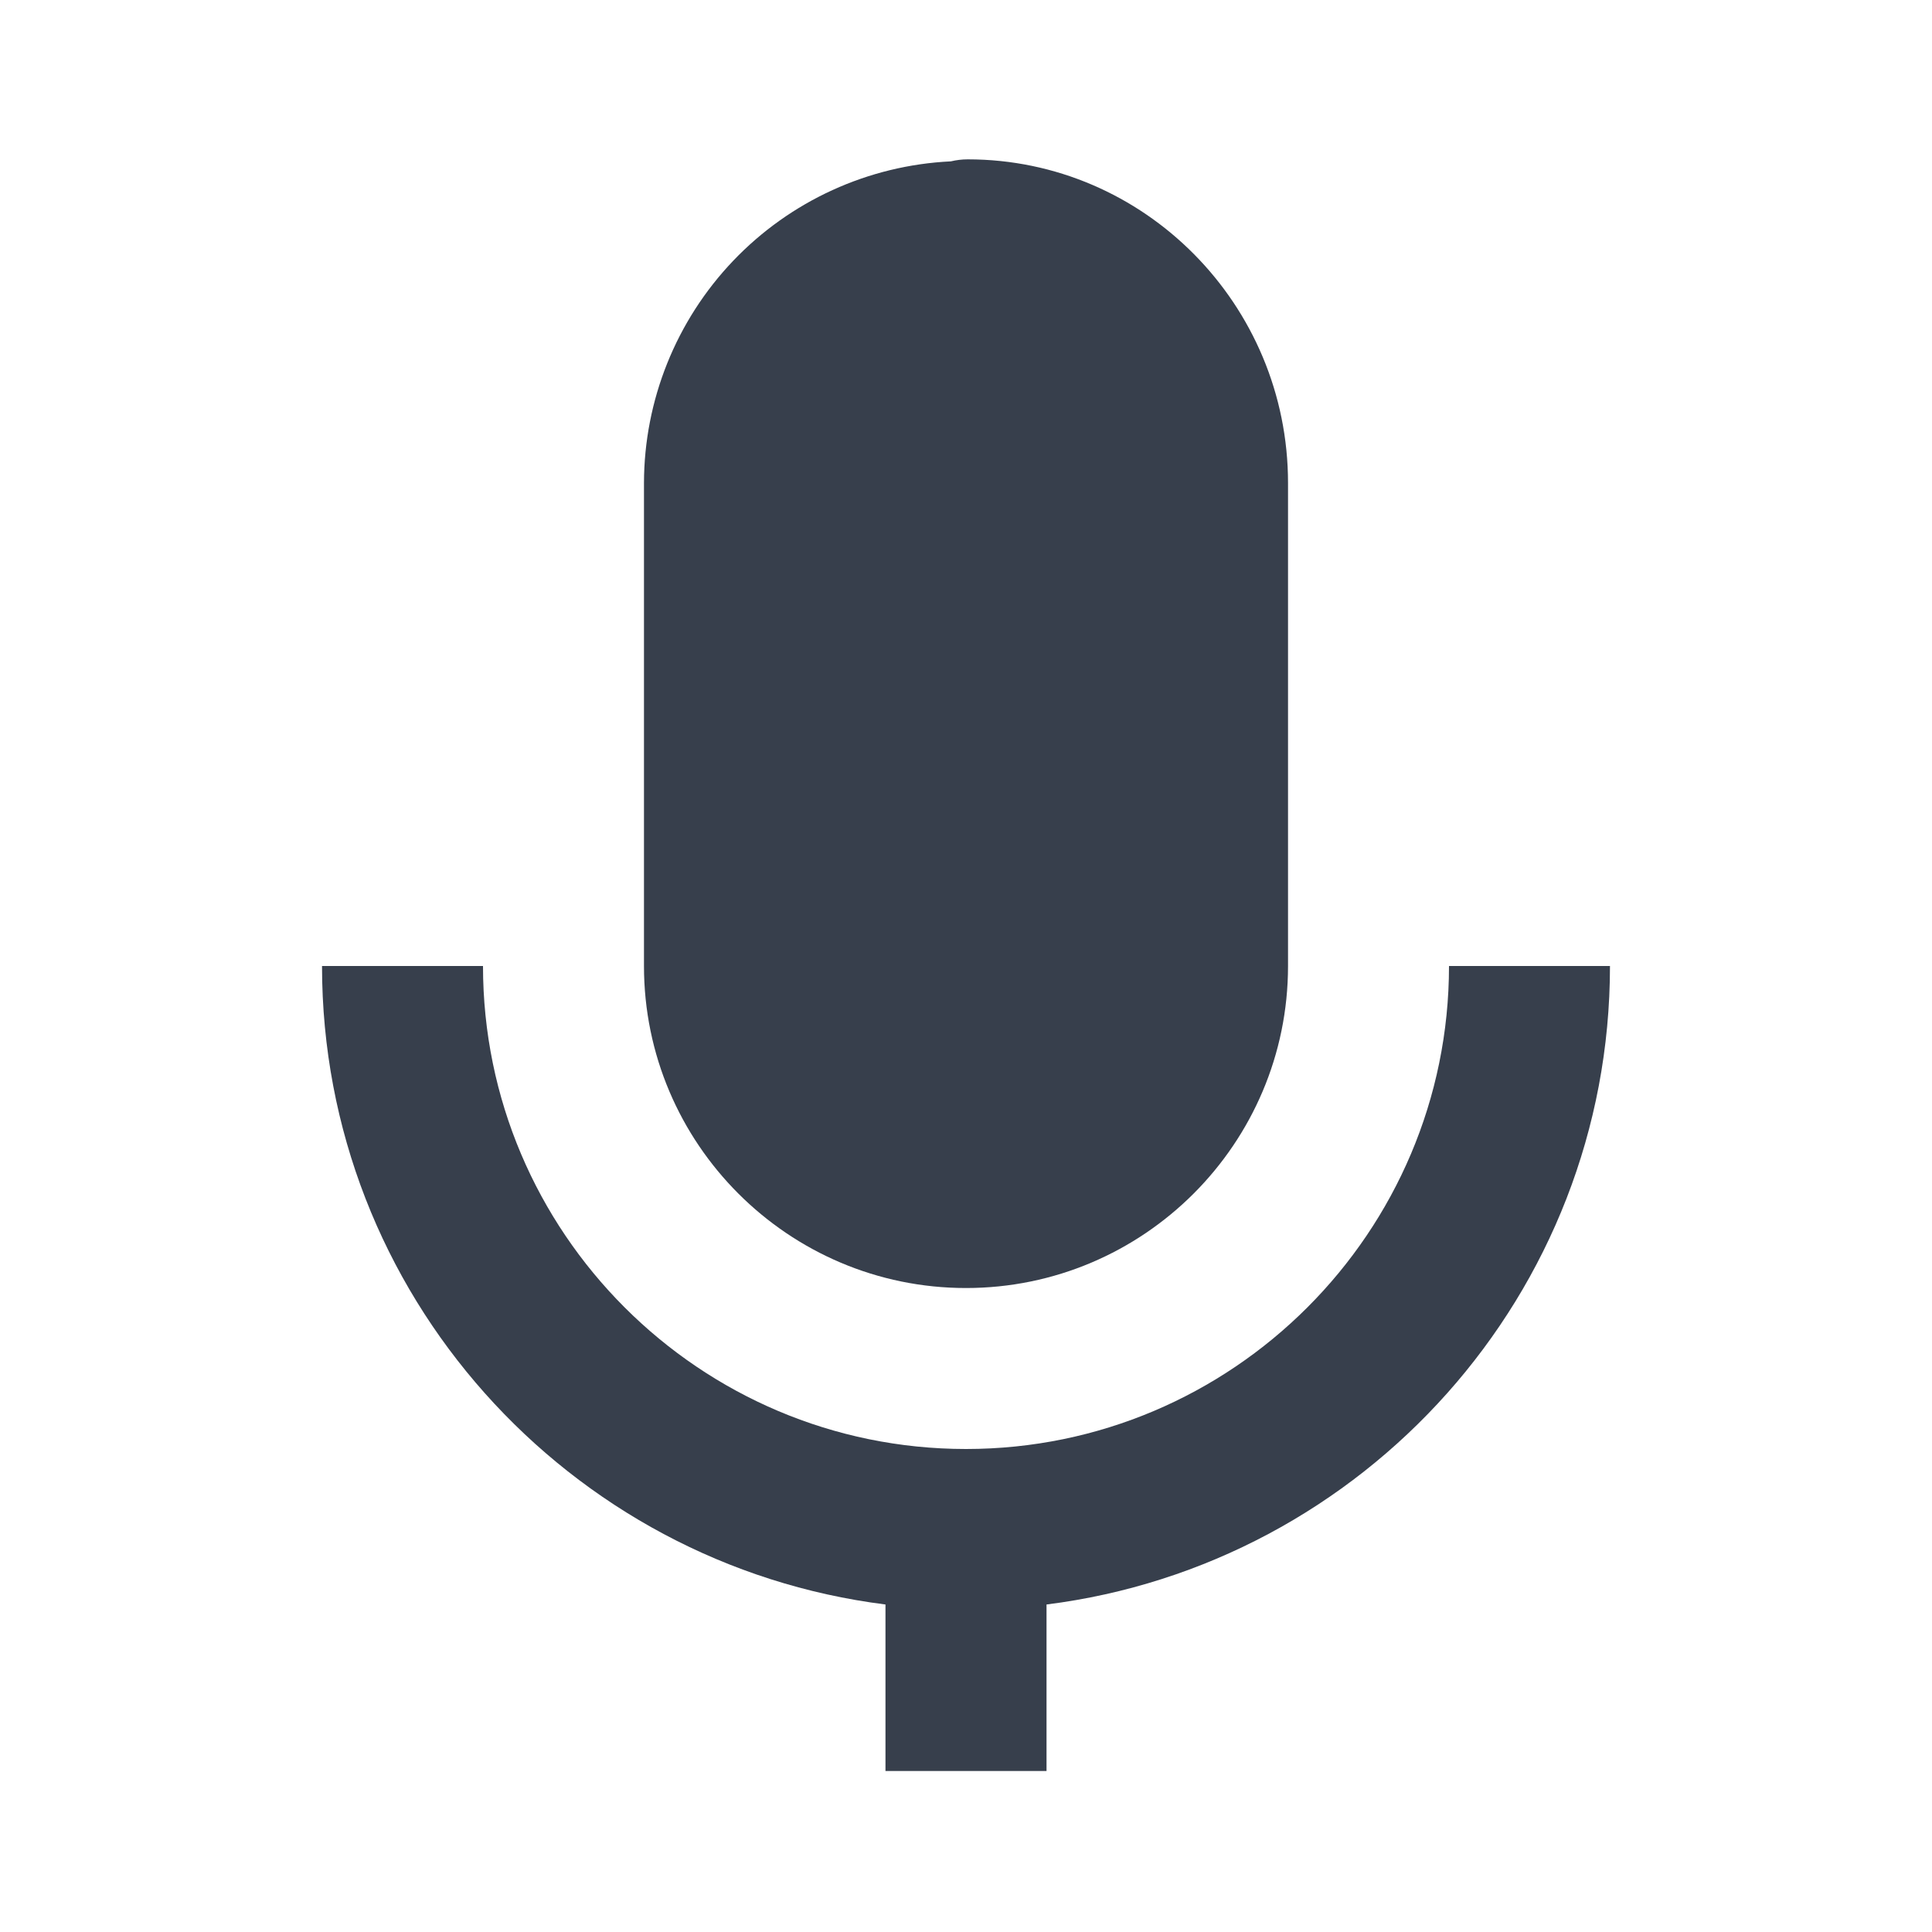 <svg width="25" height="25" viewBox="0 0 25 25" fill="none" xmlns="http://www.w3.org/2000/svg">
<path d="M12.5 16.667C14.798 16.667 16.667 14.798 16.667 12.5V6.25C16.667 3.941 14.807 2.062 12.522 2.062C12.448 2.062 12.375 2.071 12.304 2.088C11.235 2.139 10.226 2.6 9.487 3.375C8.748 4.15 8.335 5.179 8.333 6.25V12.5C8.333 14.798 10.202 16.667 12.5 16.667Z" fill="#373F4C"/>
<path d="M11.458 20.762V22.917H13.542V20.762C17.645 20.246 20.833 16.743 20.833 12.5H18.75C18.75 15.947 15.947 18.75 12.5 18.75C9.053 18.75 6.25 15.947 6.25 12.5H4.167C4.167 16.742 7.355 20.246 11.458 20.762Z" fill="#373F4C"/>
</svg>
